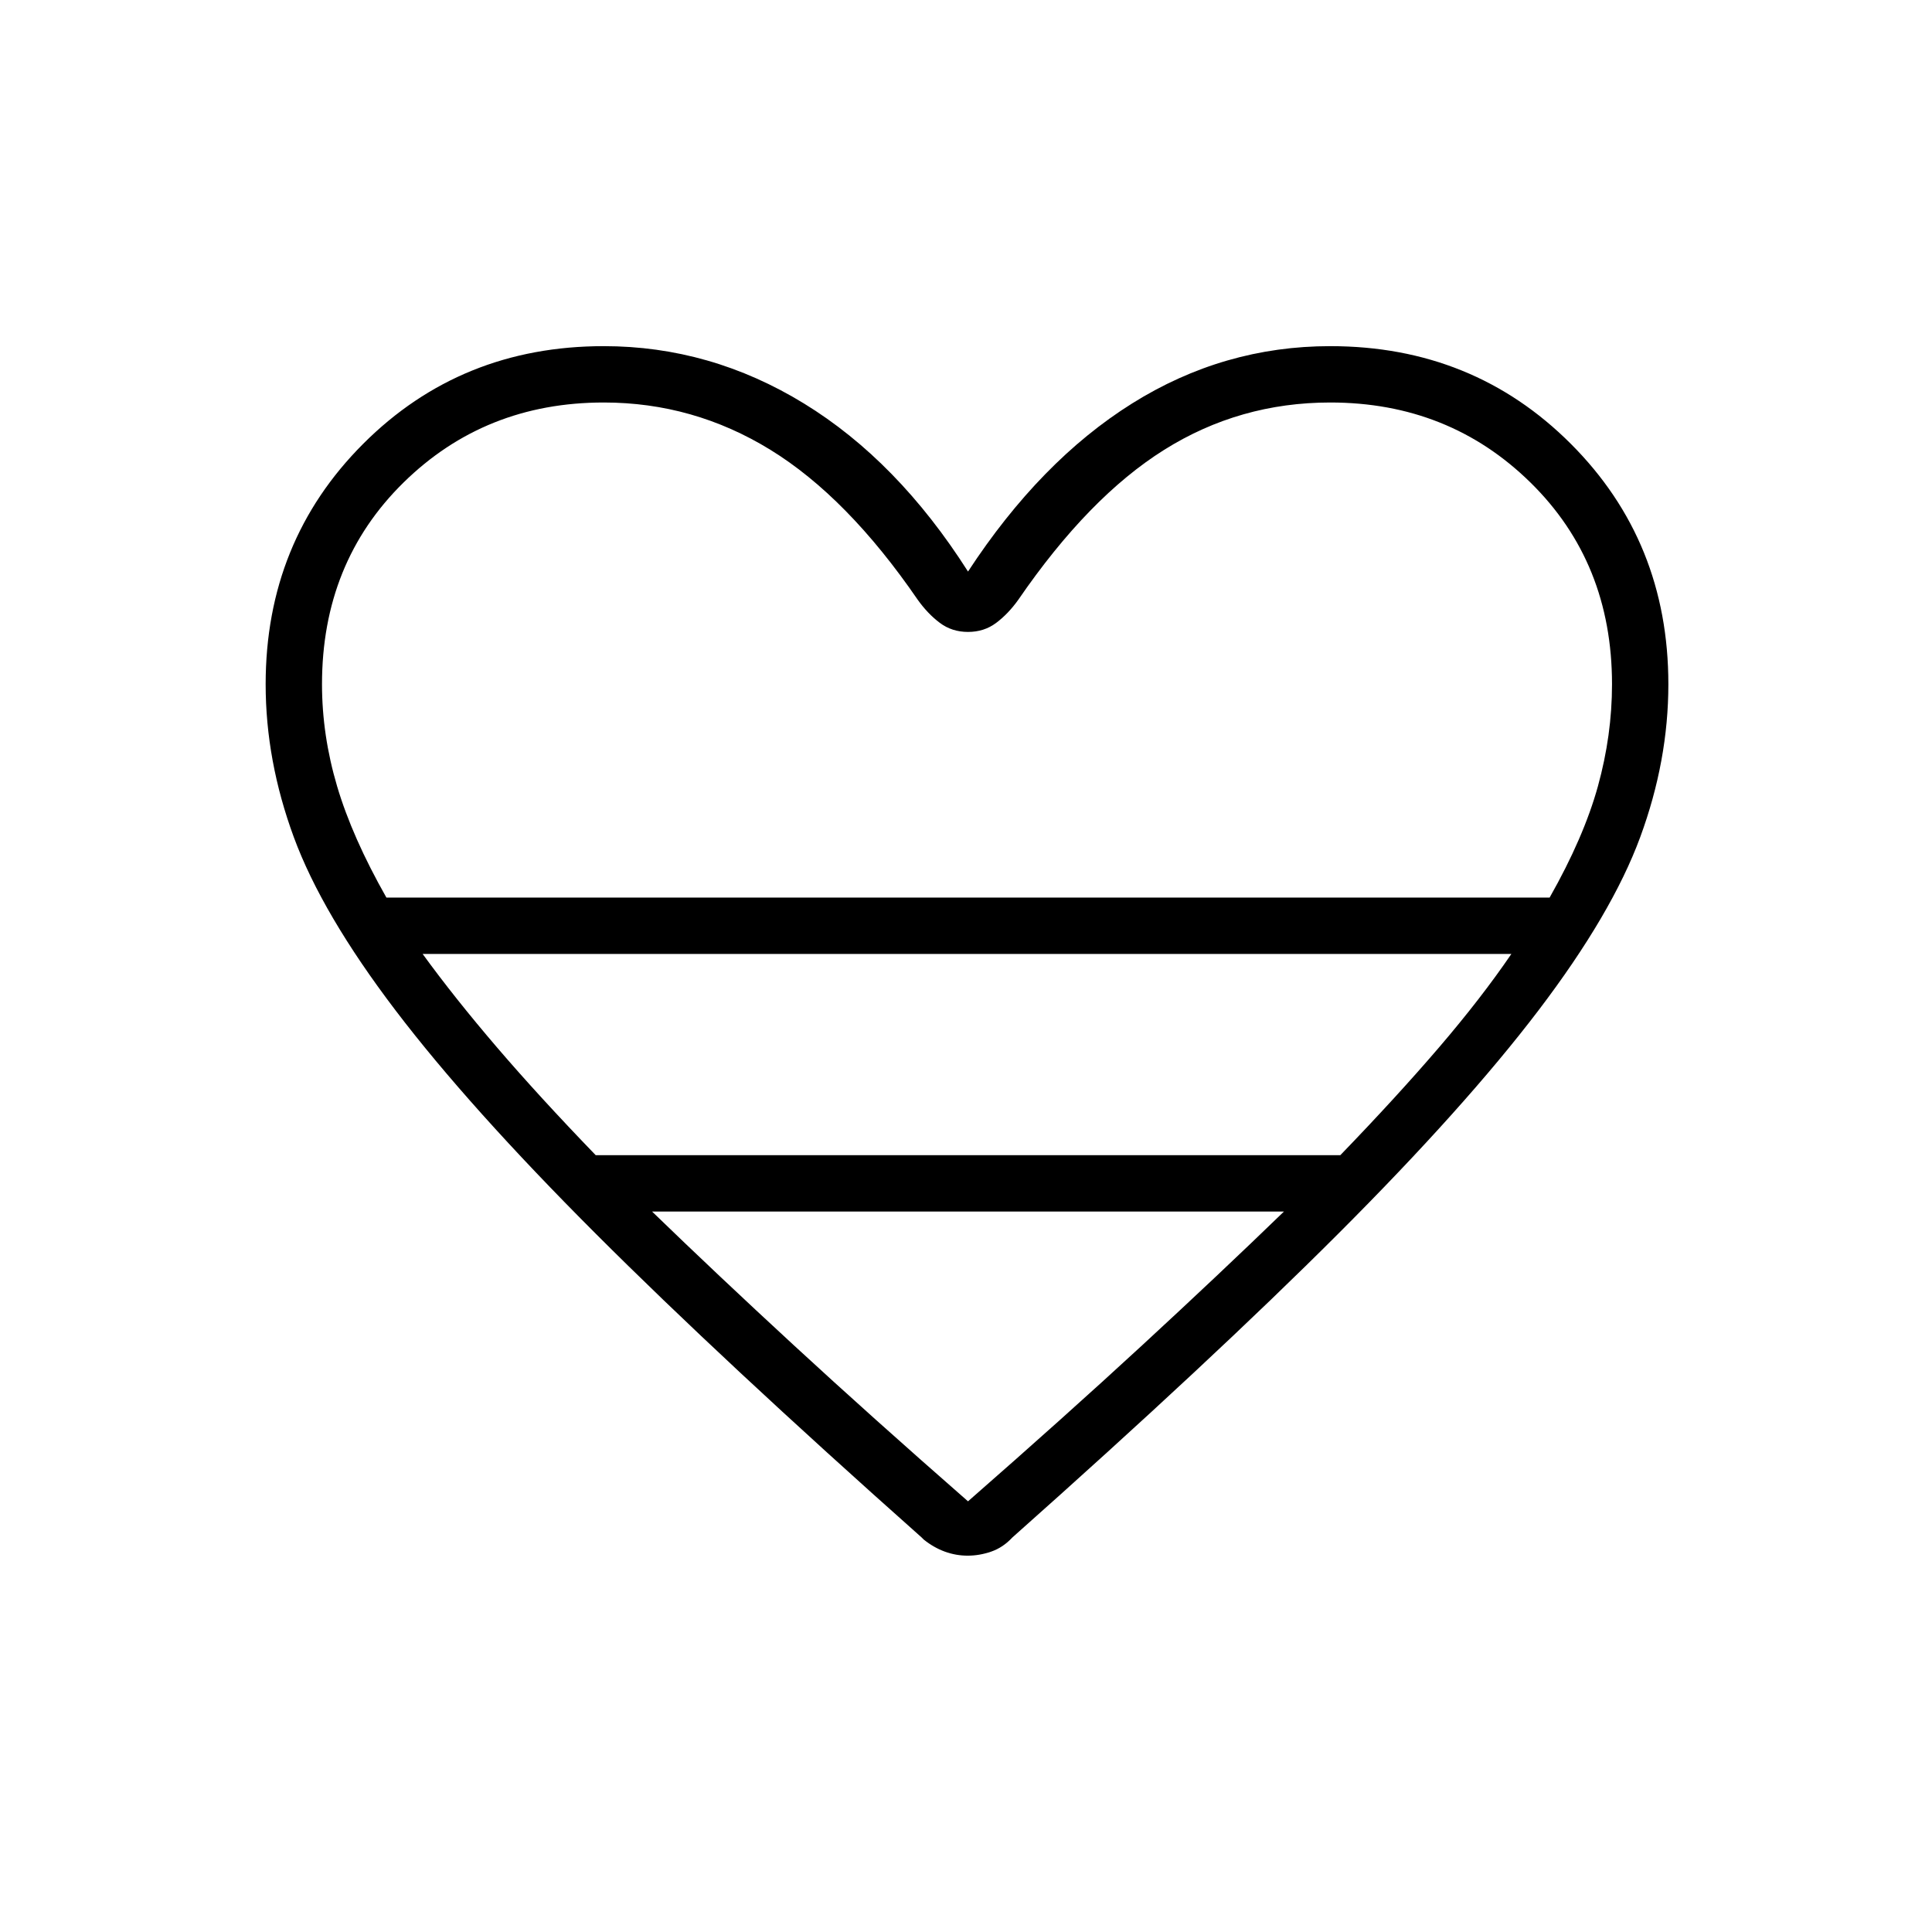 <svg xmlns="http://www.w3.org/2000/svg" height="24" viewBox="0 -960 960 960" width="24"><path d="m459-195-1-1q-99-88-162-151t-99.5-111Q160-506 146-544t-14-76q0-71 48.5-119.5T300-788q53 0 99.5 28.5T481-676q36-55 81.5-83.5T661-788q71 0 119.5 48.5T829-620q0 38-14 76t-50.5 86Q728-410 665-347T503-196q-4.6 4.95-10.45 6.98-5.85 2.02-11.7 2.02t-11.35-2q-5.5-2-10.5-6ZM192-514h578q17-30 24-55.33 7-25.34 7-50.67 0-60.43-40.5-100.22Q720-760 661-760q-45 0-82.5 23.5T506-662q-5 7-11 11.5t-14 4.5q-8 0-14-4.5T456-662q-35-51-73.21-74.5Q344.58-760 300-760q-59 0-99.5 39.78Q160-680.43 160-620q0 25.33 7.5 50.67Q175-544 192-514Zm104 128h370q28-29 49-53.5t36-46.5H210q16 22 37 46.5t49 53.5Zm185 172q48-42 86.5-77.5T638-358H324q32 31 70.5 66.5T481-214Zm0-300Z"/></svg>